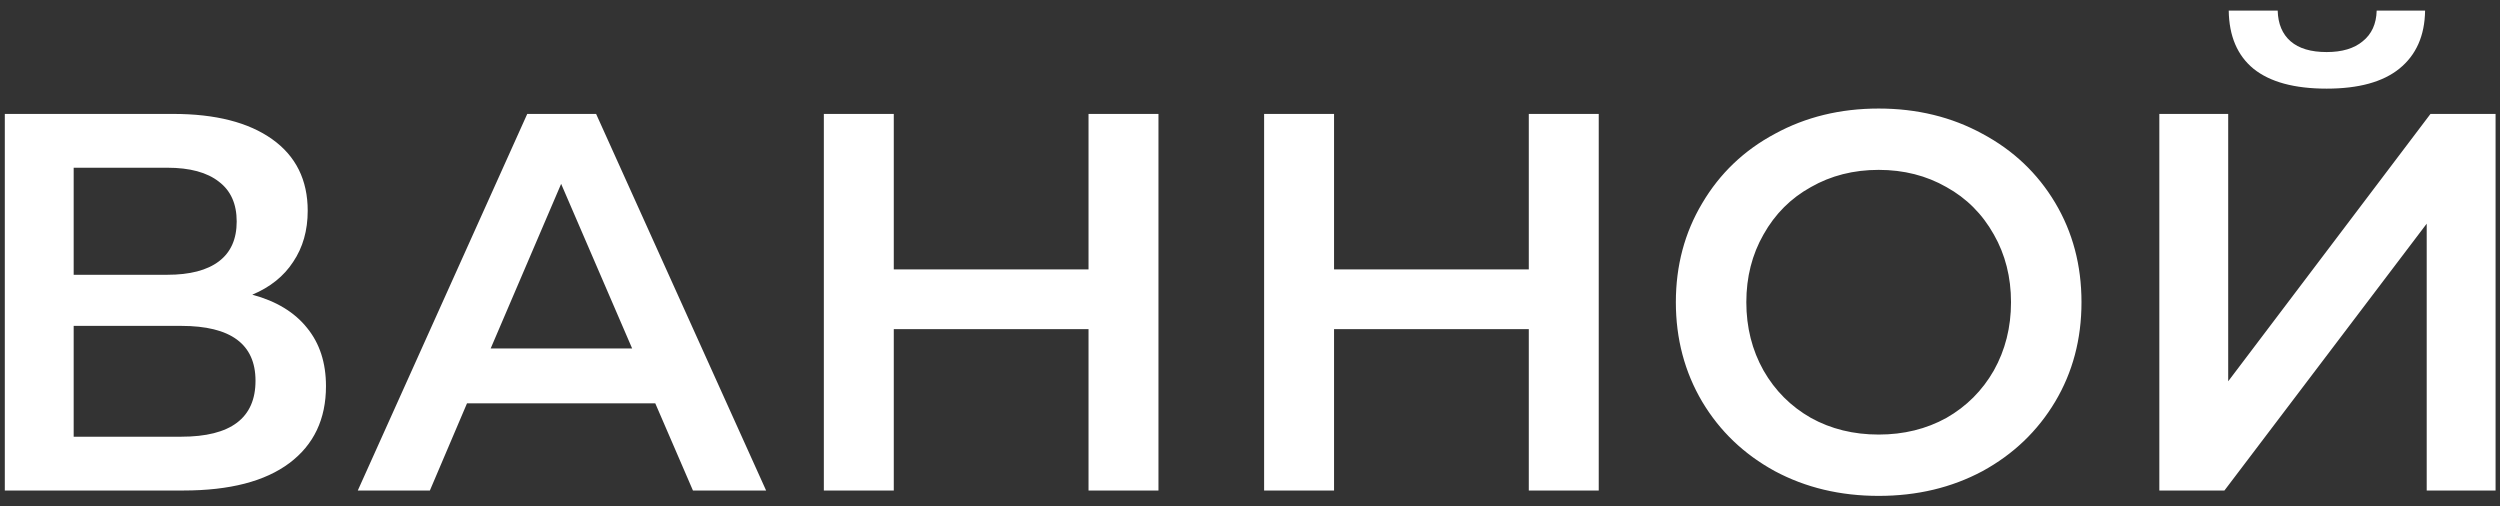<svg width="158" height="32" viewBox="0 0 158 32" fill="none" xmlns="http://www.w3.org/2000/svg">
<rect x="0" y="0" width="158" height="32" fill="#333333" stroke="none"/>
<path d="M15.944 18.624C17.463 19.032 18.619 19.735 19.413 20.732C20.206 21.707 20.602 22.931 20.602 24.404C20.602 26.489 19.832 28.11 18.291 29.266C16.749 30.422 14.517 31 11.592 31H0.304V7.2H10.947C13.621 7.2 15.707 7.733 17.203 8.798C18.698 9.863 19.447 11.371 19.447 13.32C19.447 14.567 19.14 15.643 18.529 16.55C17.939 17.457 17.078 18.148 15.944 18.624ZM4.656 17.366H10.572C12.001 17.366 13.088 17.083 13.836 16.516C14.585 15.949 14.959 15.111 14.959 14C14.959 12.889 14.585 12.051 13.836 11.484C13.088 10.895 12.001 10.6 10.572 10.6H4.656V17.366ZM11.457 27.6C14.585 27.6 16.148 26.421 16.148 24.064C16.148 21.752 14.585 20.596 11.457 20.596H4.656V27.6H11.457ZM41.414 25.492H29.514L27.168 31H22.612L33.322 7.2H37.674L48.418 31H43.794L41.414 25.492ZM39.952 22.024L35.464 11.62L31.01 22.024H39.952ZM73.215 7.2V31H68.795V20.8H56.487V31H52.067V7.2H56.487V17.026H68.795V7.2H73.215ZM101.04 7.2V31H96.62V20.8H84.312V31H79.892V7.2H84.312V17.026H96.62V7.2H101.04ZM118.732 31.34C116.306 31.34 114.119 30.819 112.17 29.776C110.22 28.711 108.69 27.249 107.58 25.39C106.469 23.509 105.914 21.412 105.914 19.1C105.914 16.788 106.469 14.703 107.58 12.844C108.69 10.963 110.22 9.501 112.17 8.458C114.119 7.393 116.306 6.86 118.732 6.86C121.157 6.86 123.344 7.393 125.294 8.458C127.243 9.501 128.773 10.951 129.884 12.81C130.994 14.669 131.55 16.765 131.55 19.1C131.55 21.435 130.994 23.531 129.884 25.39C128.773 27.249 127.243 28.711 125.294 29.776C123.344 30.819 121.157 31.34 118.732 31.34ZM118.732 27.464C120.318 27.464 121.746 27.113 123.016 26.41C124.285 25.685 125.282 24.687 126.008 23.418C126.733 22.126 127.096 20.687 127.096 19.1C127.096 17.513 126.733 16.085 126.008 14.816C125.282 13.524 124.285 12.527 123.016 11.824C121.746 11.099 120.318 10.736 118.732 10.736C117.145 10.736 115.717 11.099 114.448 11.824C113.178 12.527 112.181 13.524 111.456 14.816C110.73 16.085 110.368 17.513 110.368 19.1C110.368 20.687 110.73 22.126 111.456 23.418C112.181 24.687 113.178 25.685 114.448 26.41C115.717 27.113 117.145 27.464 118.732 27.464ZM136.47 7.2H140.822V24.098L153.606 7.2H157.72V31H153.368V14.136L140.584 31H136.47V7.2ZM147.044 5.602C145.004 5.602 143.463 5.183 142.42 4.344C141.4 3.505 140.879 2.281 140.856 0.672H143.95C143.973 1.511 144.245 2.157 144.766 2.61C145.288 3.063 146.047 3.29 147.044 3.29C148.019 3.29 148.778 3.063 149.322 2.61C149.889 2.157 150.184 1.511 150.206 0.672H153.266C153.244 2.259 152.7 3.483 151.634 4.344C150.592 5.183 149.062 5.602 147.044 5.602Z" fill="white"/>
</svg>
